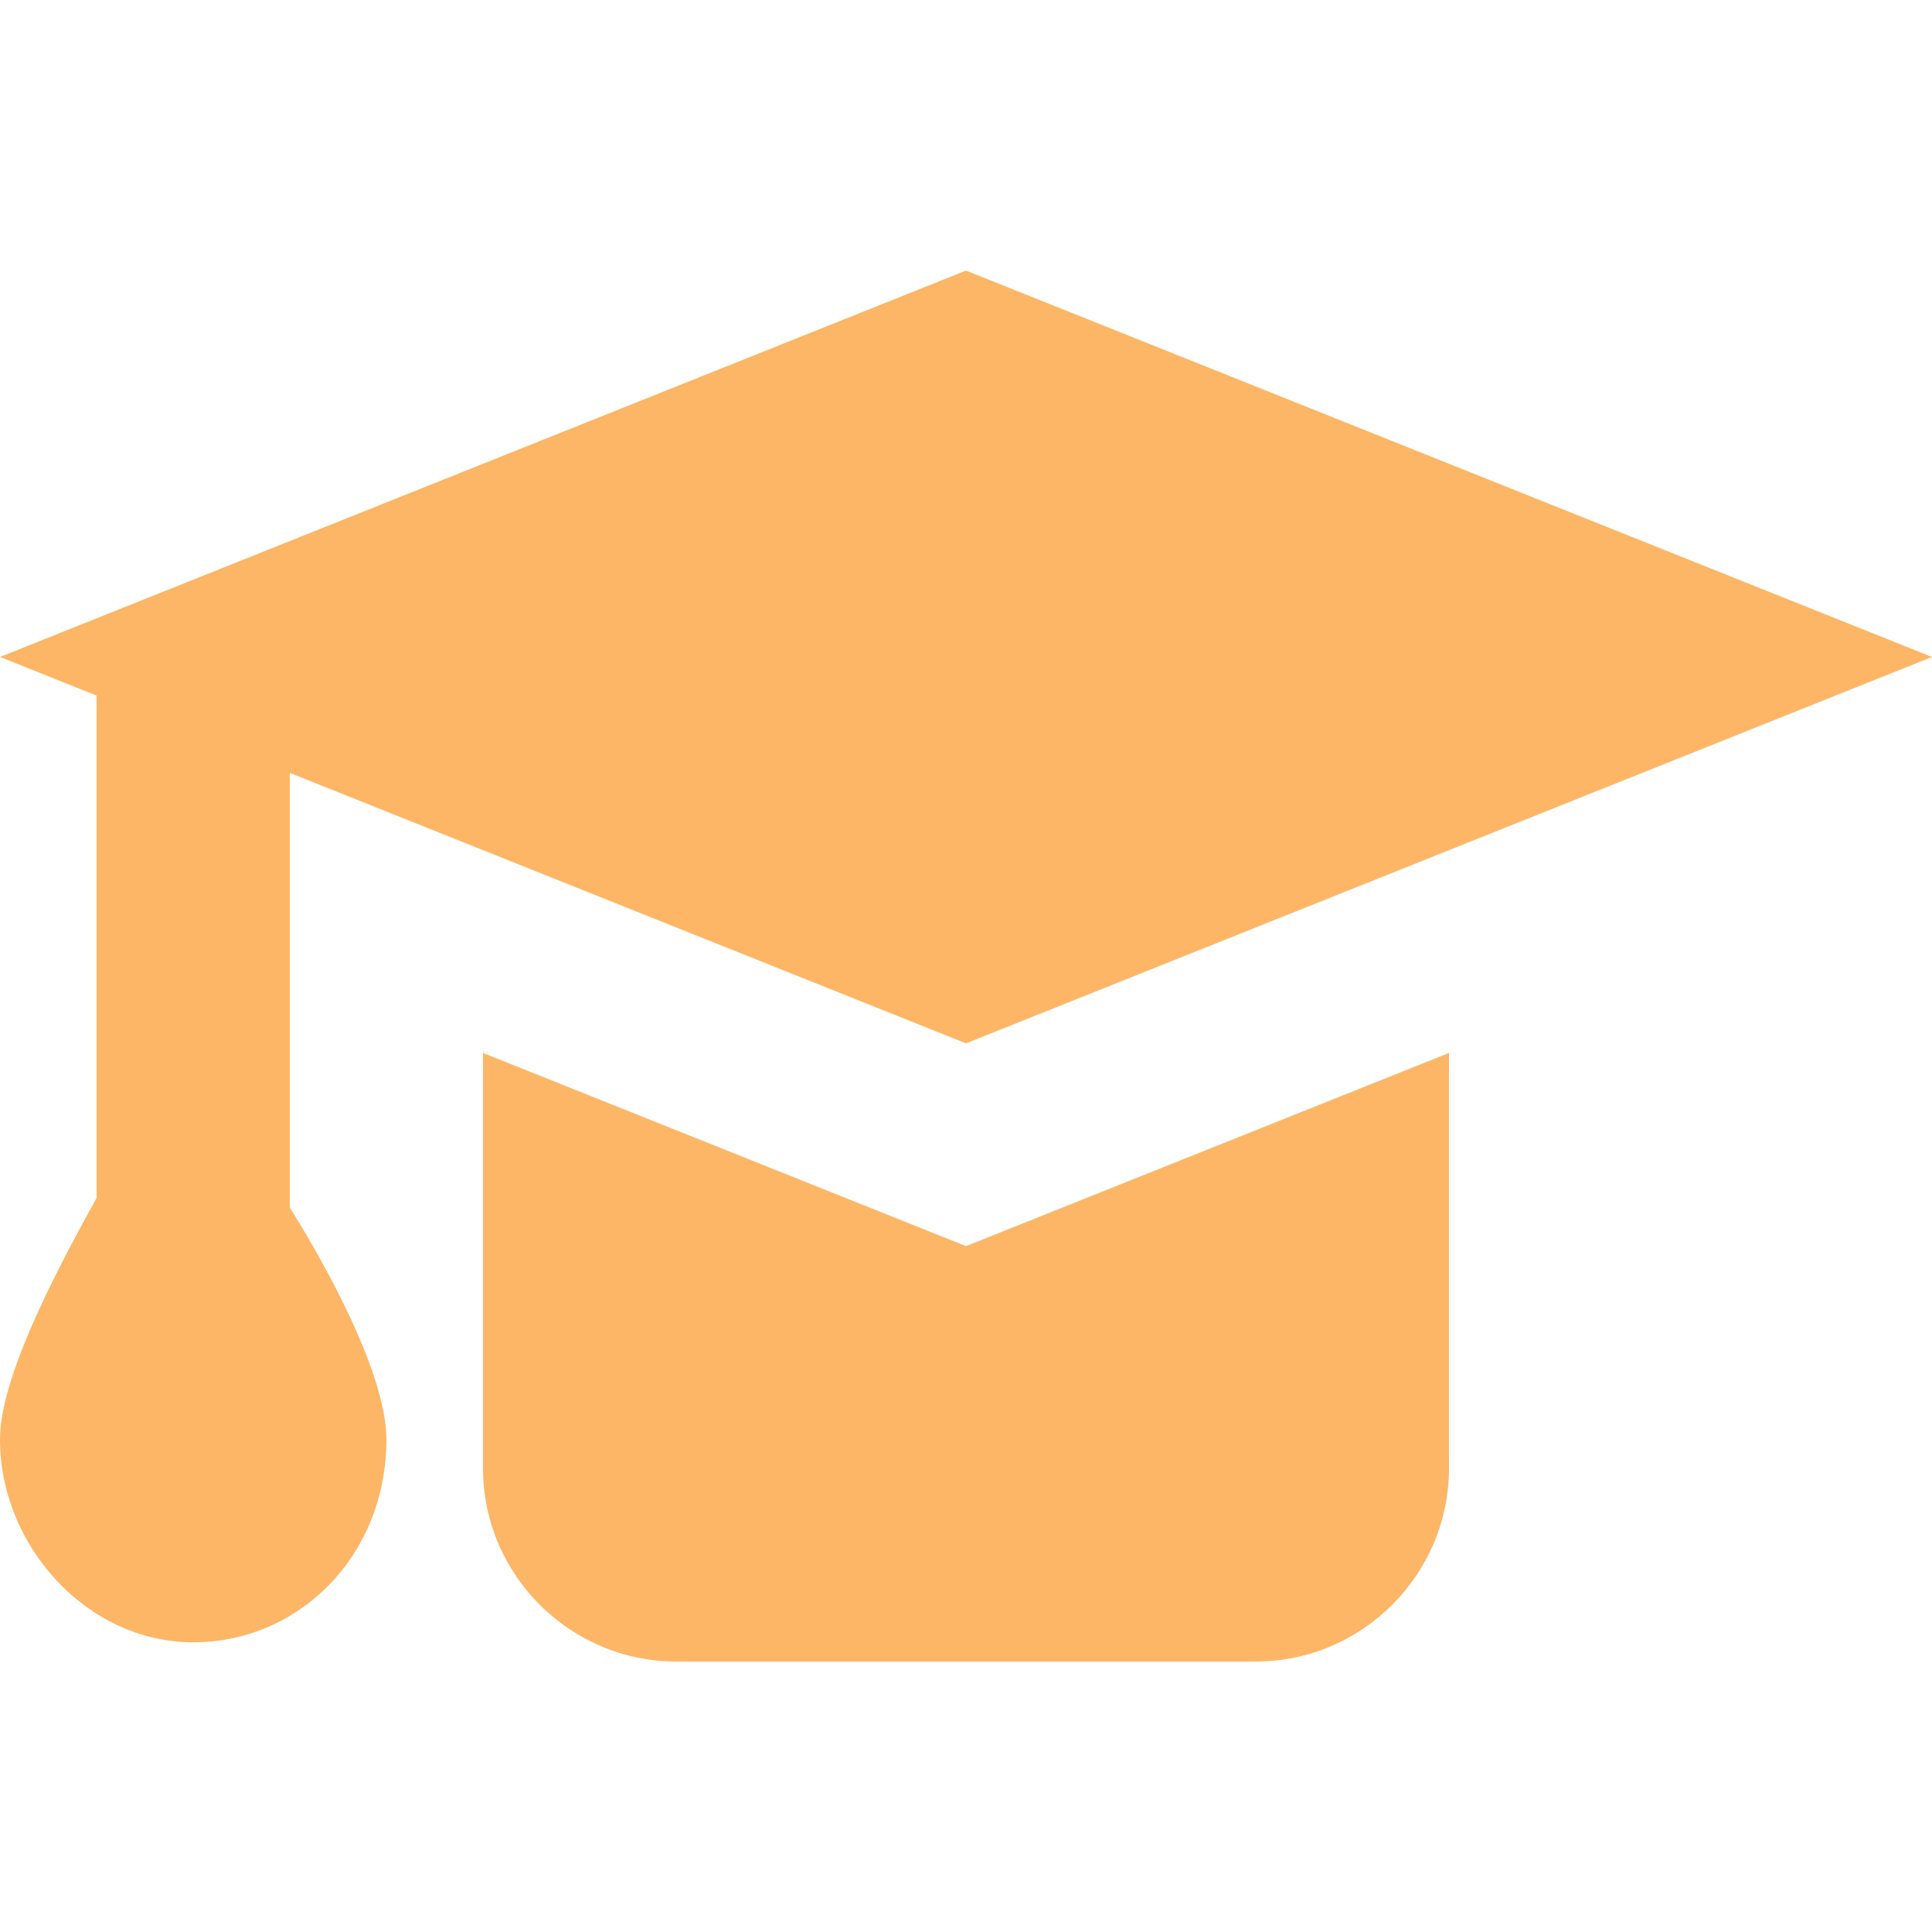 <svg width="20" height="20" viewBox="0 0 20 20" fill="none" xmlns="http://www.w3.org/2000/svg">
<path d="M10 12.9L5 10.9V15.2C5 16.3 5.9 17.2 7 17.2H13C14.1 17.2 15 16.3 15 15.2V10.9L10 12.9Z" fill="#FB8501" fill-opacity="0.6"/>
<path d="M10 10.801L20 6.801L10 2.801L0 6.801L1 7.201V12.401C0.5 13.301 0 14.301 0 14.901C0 16.001 0.9 17.001 2 17.001C3.1 17.001 4 16.101 4 14.901C4 14.301 3.5 13.301 3 12.501V8.001L10 10.801Z" fill="#FB8501" fill-opacity="0.6"/>
</svg>
